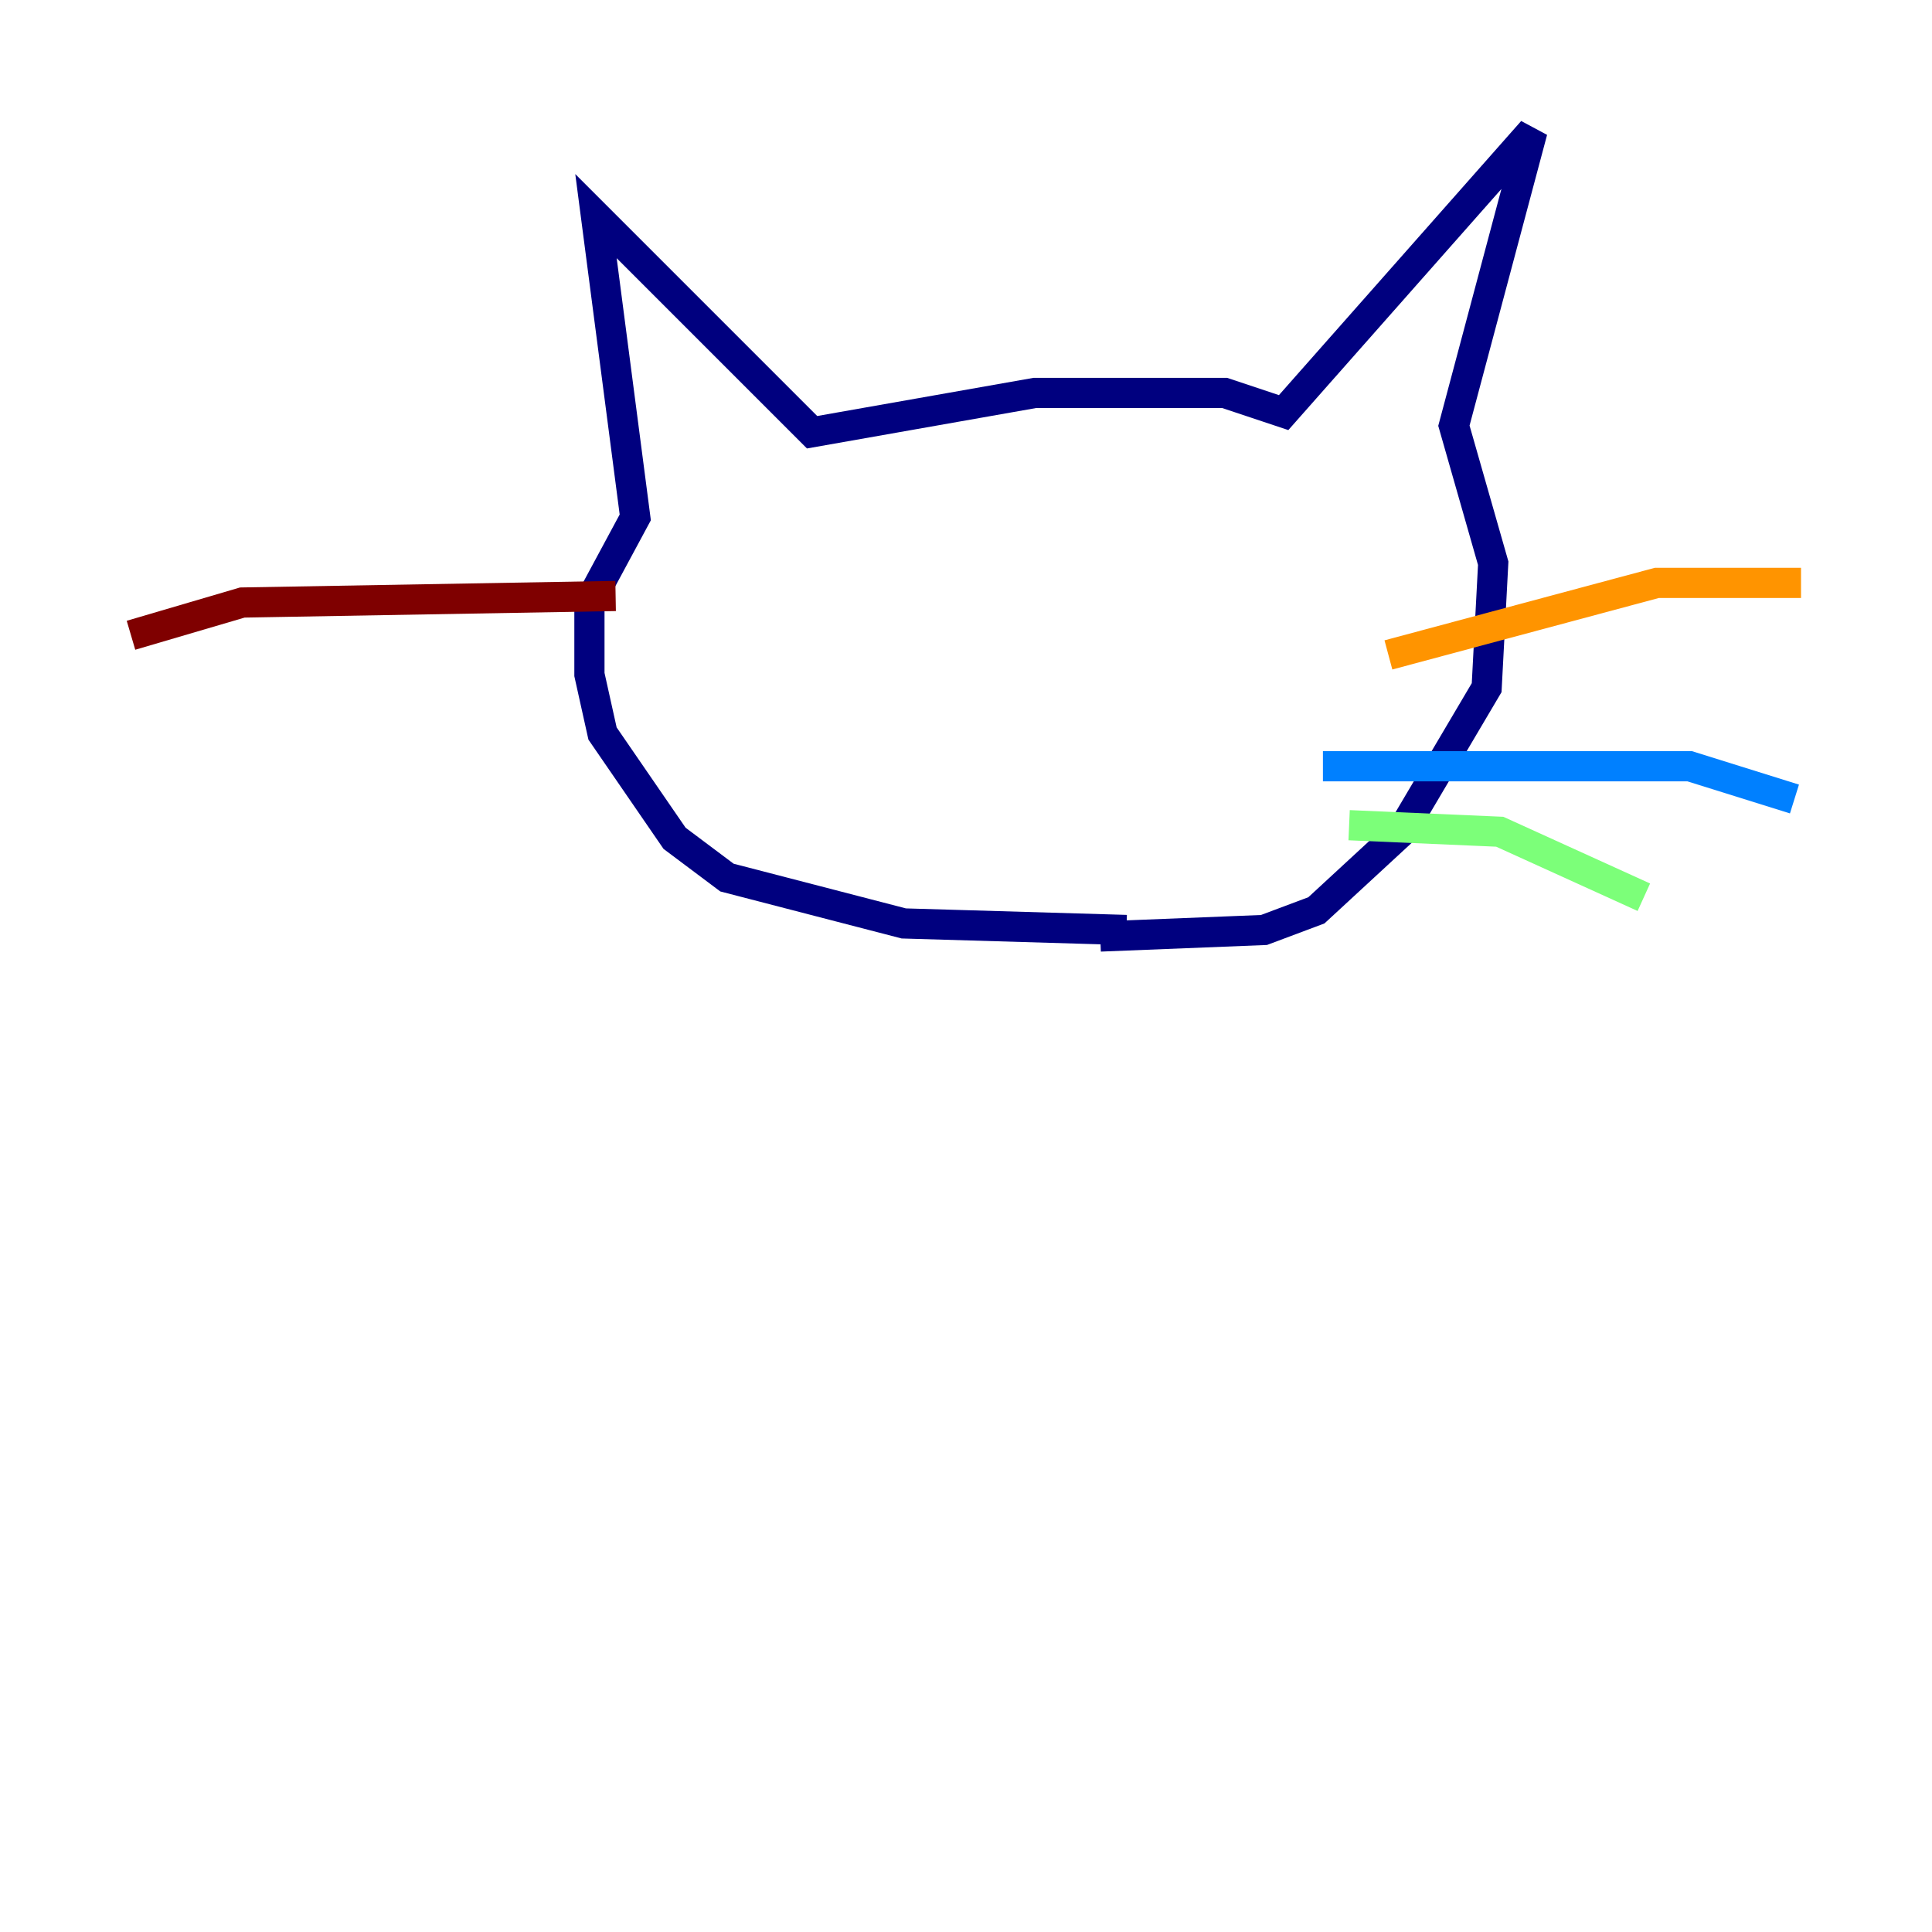 <?xml version="1.0" encoding="utf-8" ?>
<svg baseProfile="tiny" height="128" version="1.2" viewBox="0,0,128,128" width="128" xmlns="http://www.w3.org/2000/svg" xmlns:ev="http://www.w3.org/2001/xml-events" xmlns:xlink="http://www.w3.org/1999/xlink"><defs /><polyline fill="none" points="74.63,61.614 59.878,61.18 48.163,58.142 44.691,55.539 39.919,48.597 39.051,44.691 39.051,39.919 42.088,34.278 39.485,14.319 53.803,28.637 68.556,26.034 81.139,26.034 85.044,27.336 101.532,8.678 96.325,28.203 98.929,37.315 98.495,45.559 92.854,55.105 87.214,60.312 83.742,61.614 72.895,62.047" stroke="#00007f" stroke-width="2" /><polyline fill="none" points="87.647,50.766 111.946,50.766 118.888,52.936" stroke="#0080ff" stroke-width="2" /><polyline fill="none" points="89.383,54.671 99.363,55.105 108.909,59.444" stroke="#7cff79" stroke-width="2" /><polyline fill="none" points="91.986,43.39 109.776,38.617 119.322,38.617" stroke="#ff9400" stroke-width="2" /><polyline fill="none" points="40.786,39.485 16.054,39.919 8.678,42.088" stroke="#7f0000" stroke-width="2" /></svg>